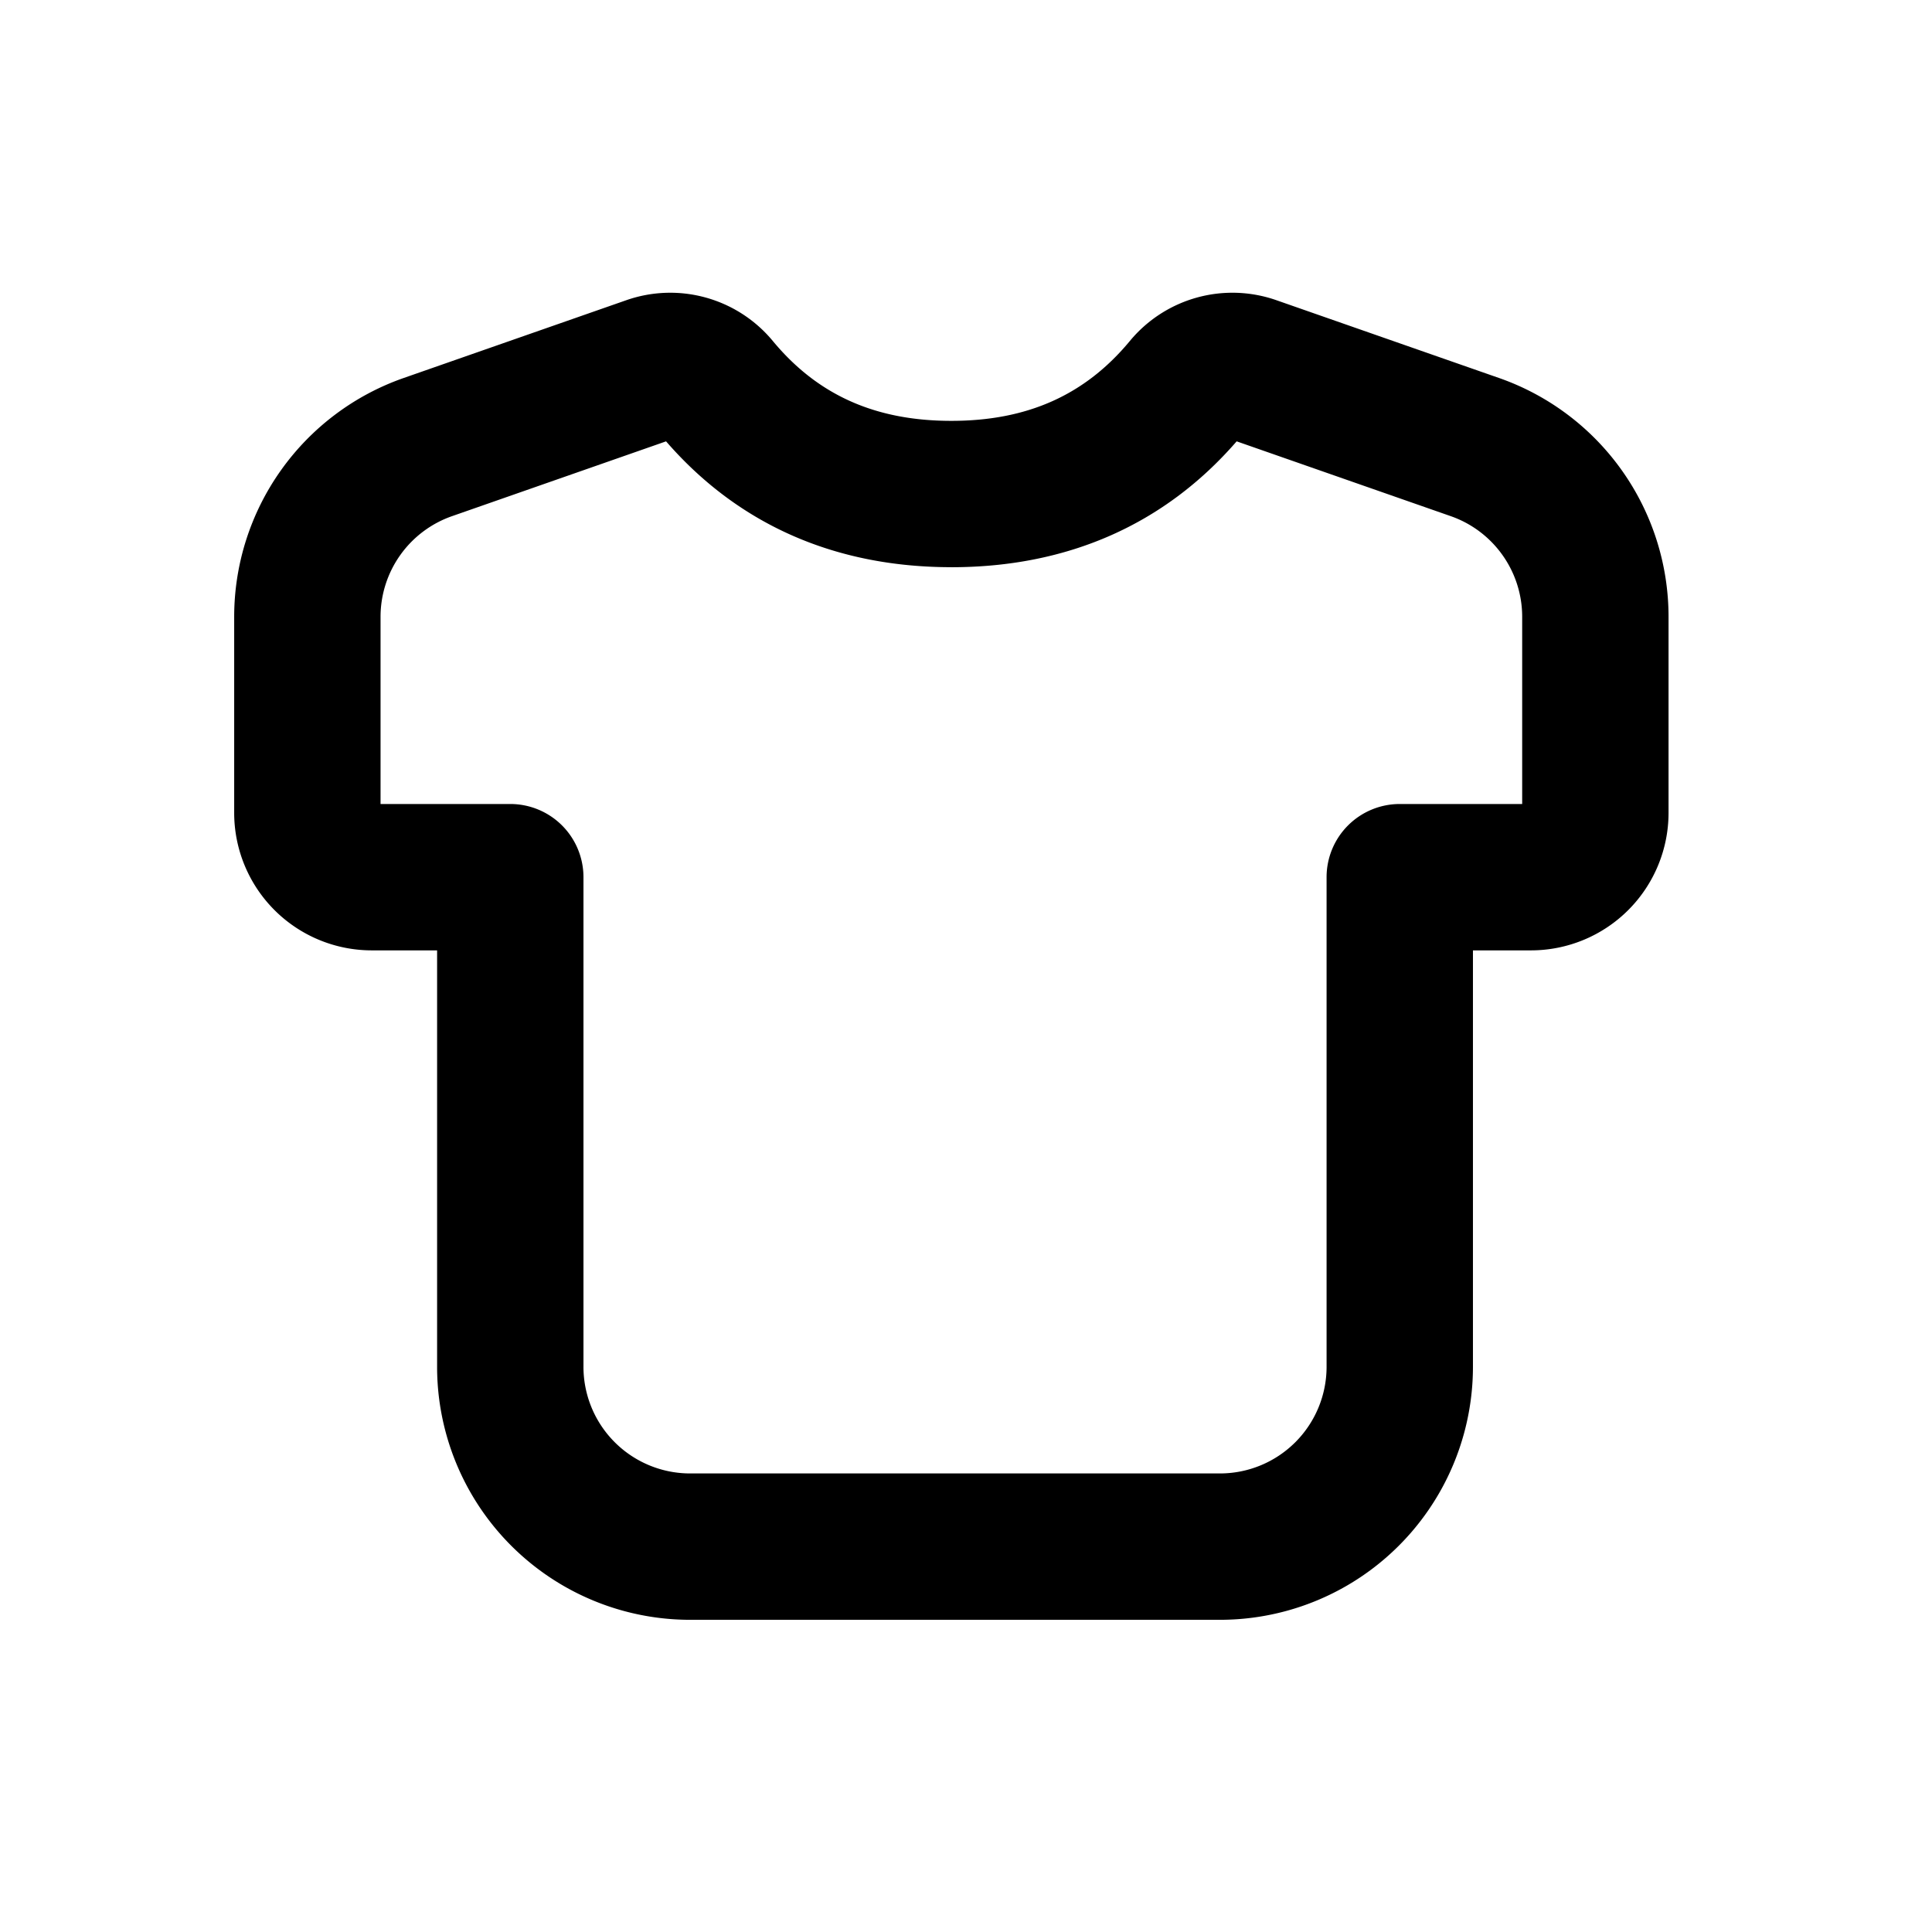 <svg width="66" height="66" xmlns="http://www.w3.org/2000/svg"><path d="M14.932 32.466H12.7a4.7 4.7 0 01-4.7-4.7v-6.694a8.644 8.644 0 015.793-8.16l7.604-2.657a4.548 4.548 0 015.002 1.392c1.528 1.844 3.496 2.73 6.1 2.73 2.604 0 4.572-.886 6.1-2.73a4.548 4.548 0 015.003-1.392l7.605 2.657A8.644 8.644 0 0157 21.072v6.694a4.7 4.7 0 01-4.7 4.7h-1.982V46.69a8.644 8.644 0 01-8.644 8.645H23.577a8.644 8.644 0 01-8.645-8.645V32.466zM32.5 19.376c-3.971 0-7.28-1.456-9.746-4.299l-7.31 2.555A3.644 3.644 0 0013 21.072v6.394h4.432a2.5 2.5 0 012.5 2.5V46.69a3.644 3.644 0 003.645 3.645h18.097a3.644 3.644 0 003.644-3.645V29.966a2.5 2.5 0 012.5-2.5H52v-6.394c0-1.55-.98-2.93-2.442-3.44l-7.312-2.555c-2.466 2.843-5.775 4.3-9.747 4.3z"/></svg>